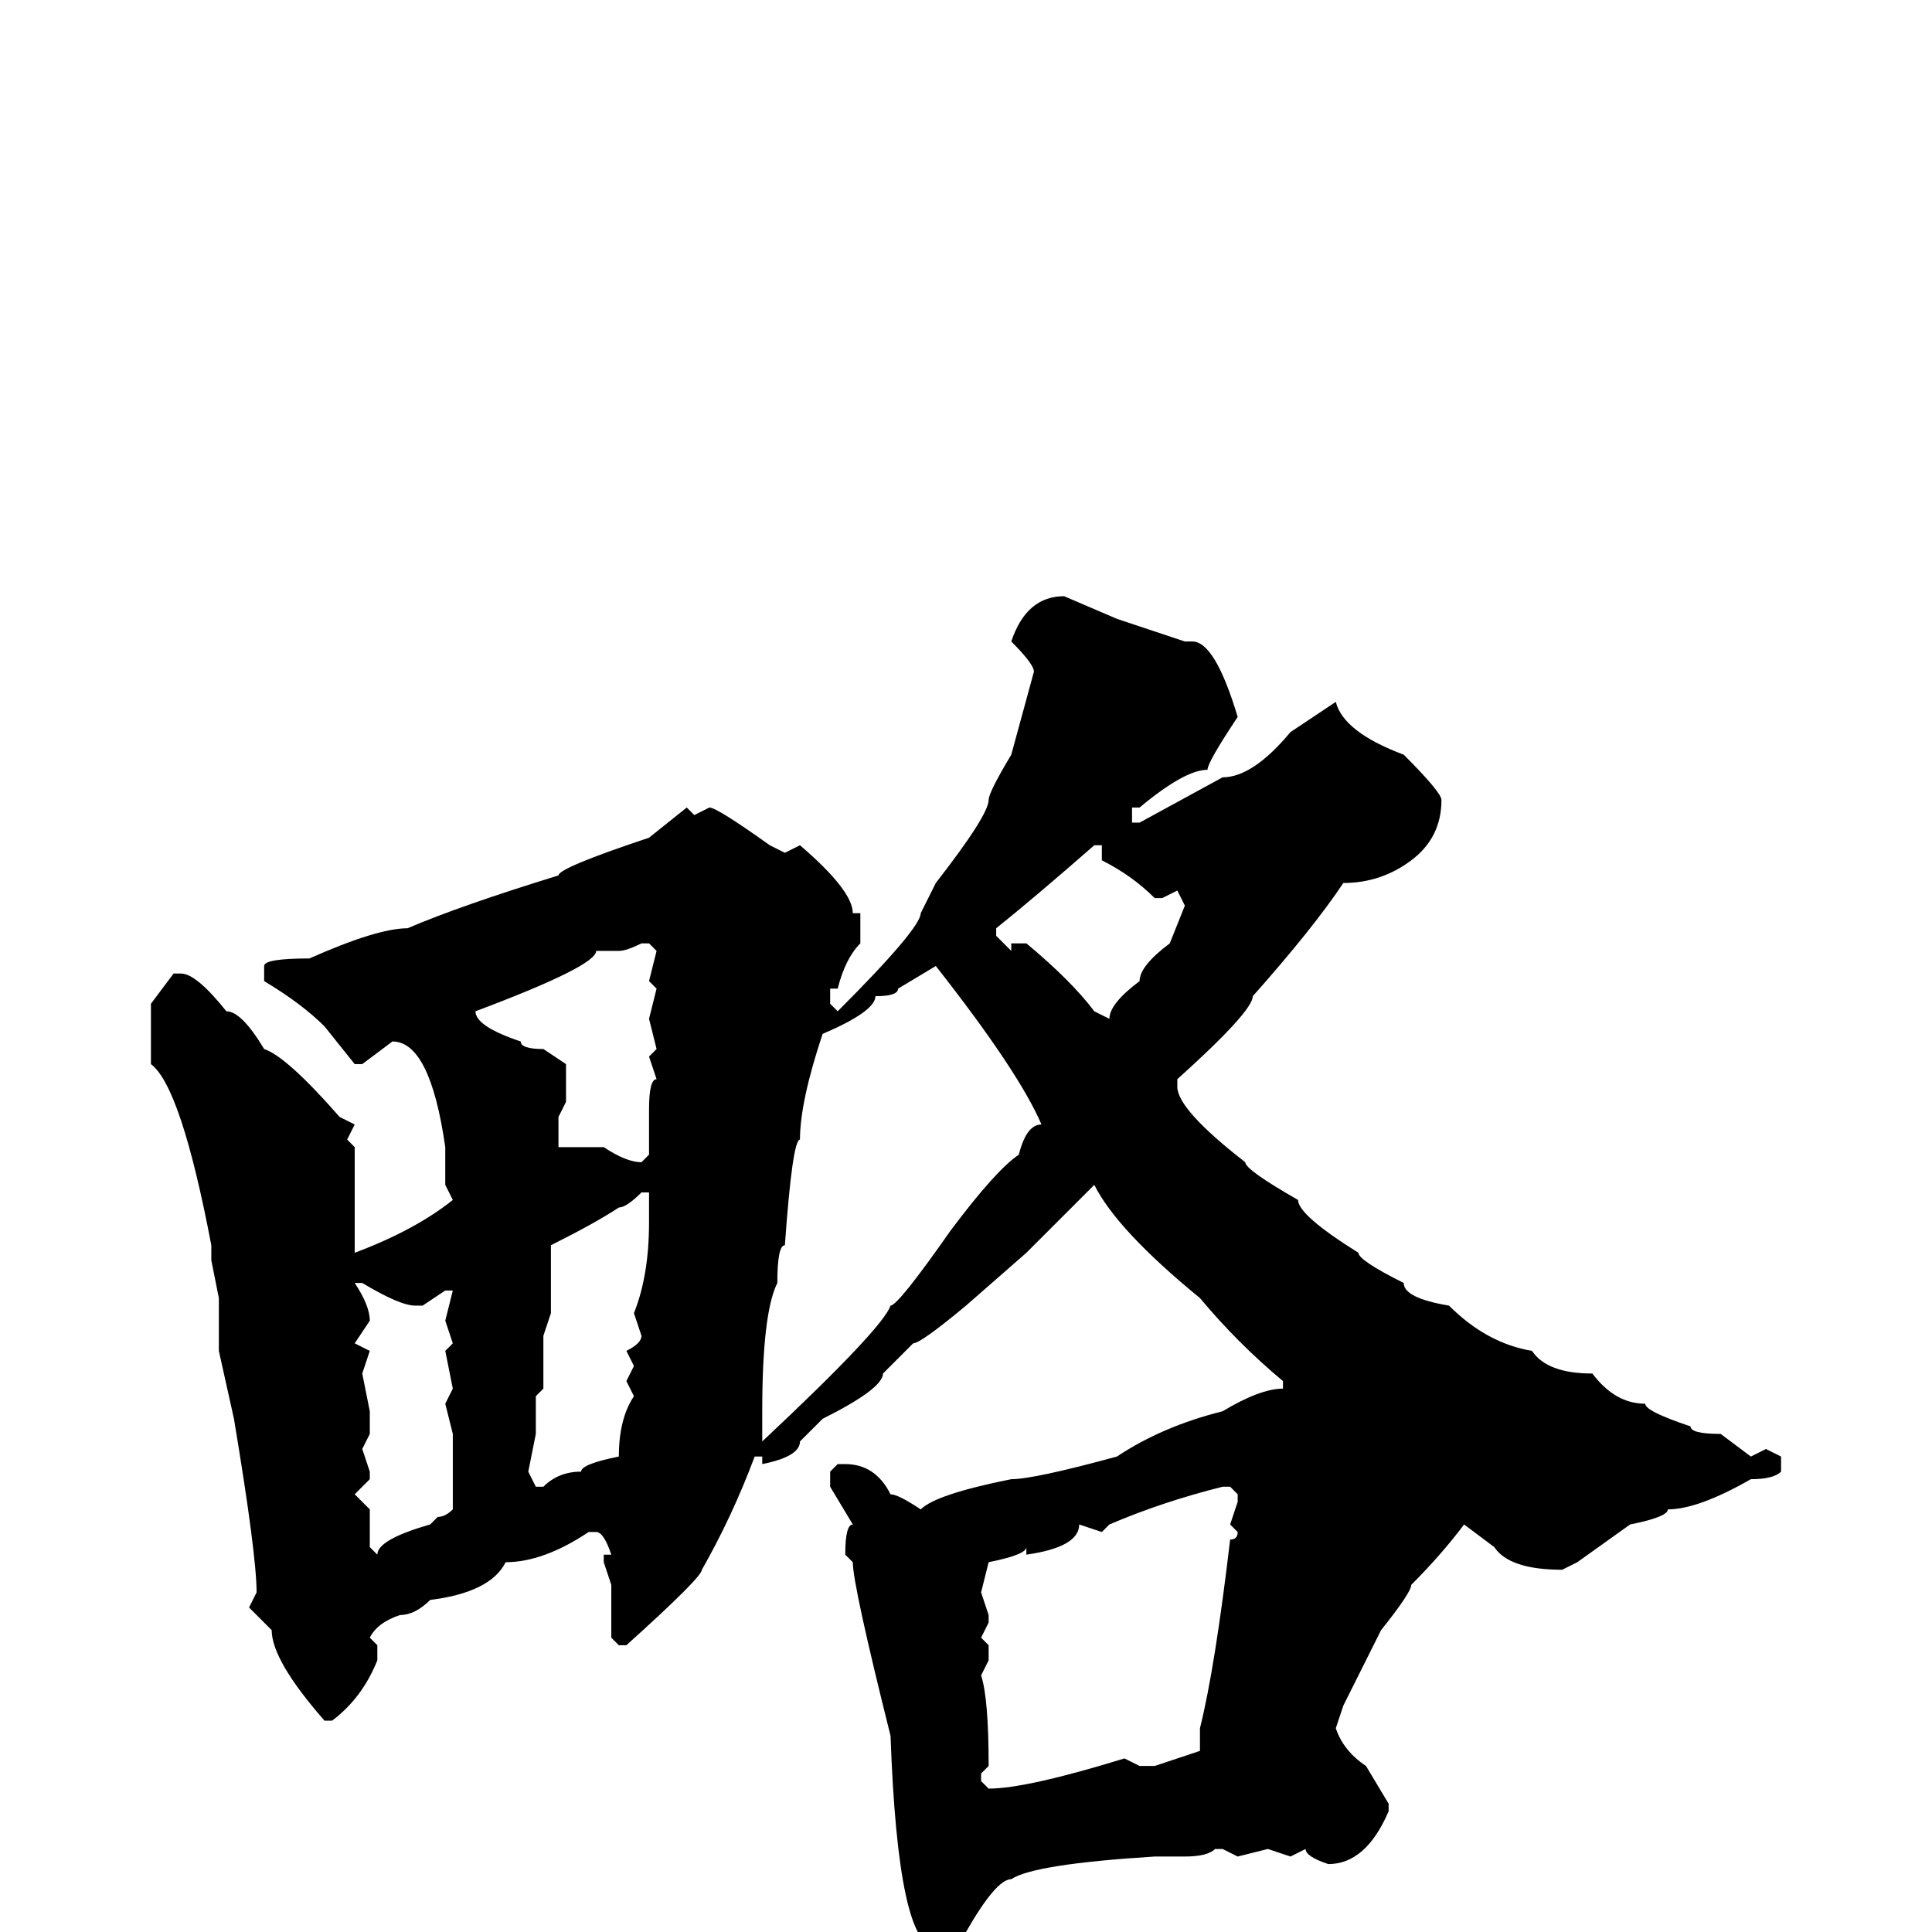 <svg xmlns="http://www.w3.org/2000/svg" viewBox="0 -256 256 256">
	<path fill="#000000" d="M141 -177L148 -174L157 -171H158Q161 -171 164 -161Q160 -155 160 -154Q157 -154 151 -149H150V-147H151L162 -153Q166 -153 171 -159L177 -163Q178 -159 186 -156Q191 -151 191 -150Q191 -145 187 -142Q183 -139 178 -139Q174 -133 166 -124Q166 -122 156 -113V-112Q156 -109 165 -102Q165 -101 172 -97Q172 -95 180 -90Q180 -89 186 -86Q186 -84 192 -83Q197 -78 203 -77Q205 -74 211 -74Q214 -70 218 -70Q218 -69 224 -67Q224 -66 228 -66L232 -63L234 -64L236 -63V-61Q235 -60 232 -60Q225 -56 221 -56Q221 -55 216 -54L209 -49L207 -48Q200 -48 198 -51L194 -54Q191 -50 187 -46Q187 -45 183 -40L178 -30L177 -27Q178 -24 181 -22L184 -17V-16Q181 -9 176 -9Q173 -10 173 -11L171 -10L168 -11L164 -10L162 -11H161Q160 -10 157 -10H155H153Q137 -9 134 -7Q132 -7 128 0Q125 2 124 2Q119 2 118 -26Q113 -46 113 -49L112 -50Q112 -54 113 -54L110 -59V-61L111 -62H112Q116 -62 118 -58Q119 -58 122 -56Q124 -58 134 -60Q137 -60 148 -63Q154 -67 162 -69Q167 -72 170 -72V-73Q164 -78 159 -84Q148 -93 145 -99L136 -90L128 -83Q122 -78 121 -78L117 -74Q117 -72 109 -68Q108 -67 106 -65Q106 -63 101 -62V-63H100Q97 -55 93 -48Q93 -47 83 -38H82L81 -39V-42V-45V-46L80 -49V-50H81Q80 -53 79 -53H78Q72 -49 67 -49Q65 -45 57 -44Q55 -42 53 -42Q50 -41 49 -39L50 -38V-36Q48 -31 44 -28H43Q36 -36 36 -40L33 -43L34 -45Q34 -50 31 -68L29 -77V-81V-83V-84L28 -89V-91Q24 -112 20 -115V-123L23 -127H24Q26 -127 30 -122Q32 -122 35 -117Q38 -116 45 -108L47 -107L46 -105L47 -104V-99V-94V-91V-90Q55 -93 60 -97L59 -99V-104Q57 -118 52 -118L48 -115H47L43 -120Q40 -123 35 -126V-128Q35 -129 41 -129Q50 -133 54 -133Q61 -136 74 -140Q74 -141 86 -145L91 -149L92 -148L94 -149Q95 -149 102 -144L104 -143L106 -144Q113 -138 113 -135H114V-131Q112 -129 111 -125H110V-123L111 -122Q122 -133 122 -135L124 -139Q131 -148 131 -150Q131 -151 134 -156L137 -167Q137 -168 134 -171Q136 -177 141 -177ZM132 -133V-132L134 -130V-131H136Q142 -126 145 -122L147 -121Q147 -123 151 -126Q151 -128 155 -131L157 -136L156 -138L154 -137H153Q150 -140 146 -142V-144H145Q137 -137 132 -133ZM82 -130H79Q79 -128 63 -122Q63 -120 69 -118Q69 -117 72 -117L75 -115V-110L74 -108V-107V-106V-105V-104H80Q83 -102 85 -102L86 -103V-106V-107V-109Q86 -113 87 -113L86 -116L87 -117L86 -121L87 -125L86 -126L87 -130L86 -131H85Q83 -130 82 -130ZM102 -86H103Q101 -82 101 -69V-67V-66V-65Q117 -80 118 -83Q119 -83 126 -93Q132 -101 135 -103Q136 -107 138 -107Q135 -114 124 -128L119 -125Q119 -124 116 -124Q116 -122 109 -119Q106 -110 106 -105Q105 -105 104 -91Q103 -91 103 -86ZM82 -96Q79 -94 73 -91V-89V-84V-82L72 -79V-77V-75V-72L71 -71V-69V-66L70 -61L71 -59H72Q74 -61 77 -61Q77 -62 82 -63Q82 -68 84 -71L83 -73L84 -75L83 -77Q85 -78 85 -79L84 -82Q86 -87 86 -94V-95V-97V-98H85Q83 -96 82 -96ZM47 -86Q49 -83 49 -81L47 -78L49 -77L48 -74L49 -69H48H49V-66L48 -64L49 -61V-60L47 -58L49 -56V-51L50 -50Q50 -52 57 -54L58 -55Q59 -55 60 -56V-59V-61V-63V-66L59 -70L60 -72L59 -77L60 -78L59 -81L60 -85H59L56 -83H55Q53 -83 48 -86H47ZM146 -53L143 -54Q143 -51 136 -50V-51Q136 -50 131 -49L130 -45L131 -42V-41L130 -39L131 -38V-36L130 -34Q131 -31 131 -22L130 -21V-20L131 -19Q136 -19 149 -23L151 -22H153L159 -24V-27Q161 -35 163 -52Q164 -52 164 -53L163 -54L164 -57V-58L163 -59H162Q154 -57 147 -54Z"/>
</svg>